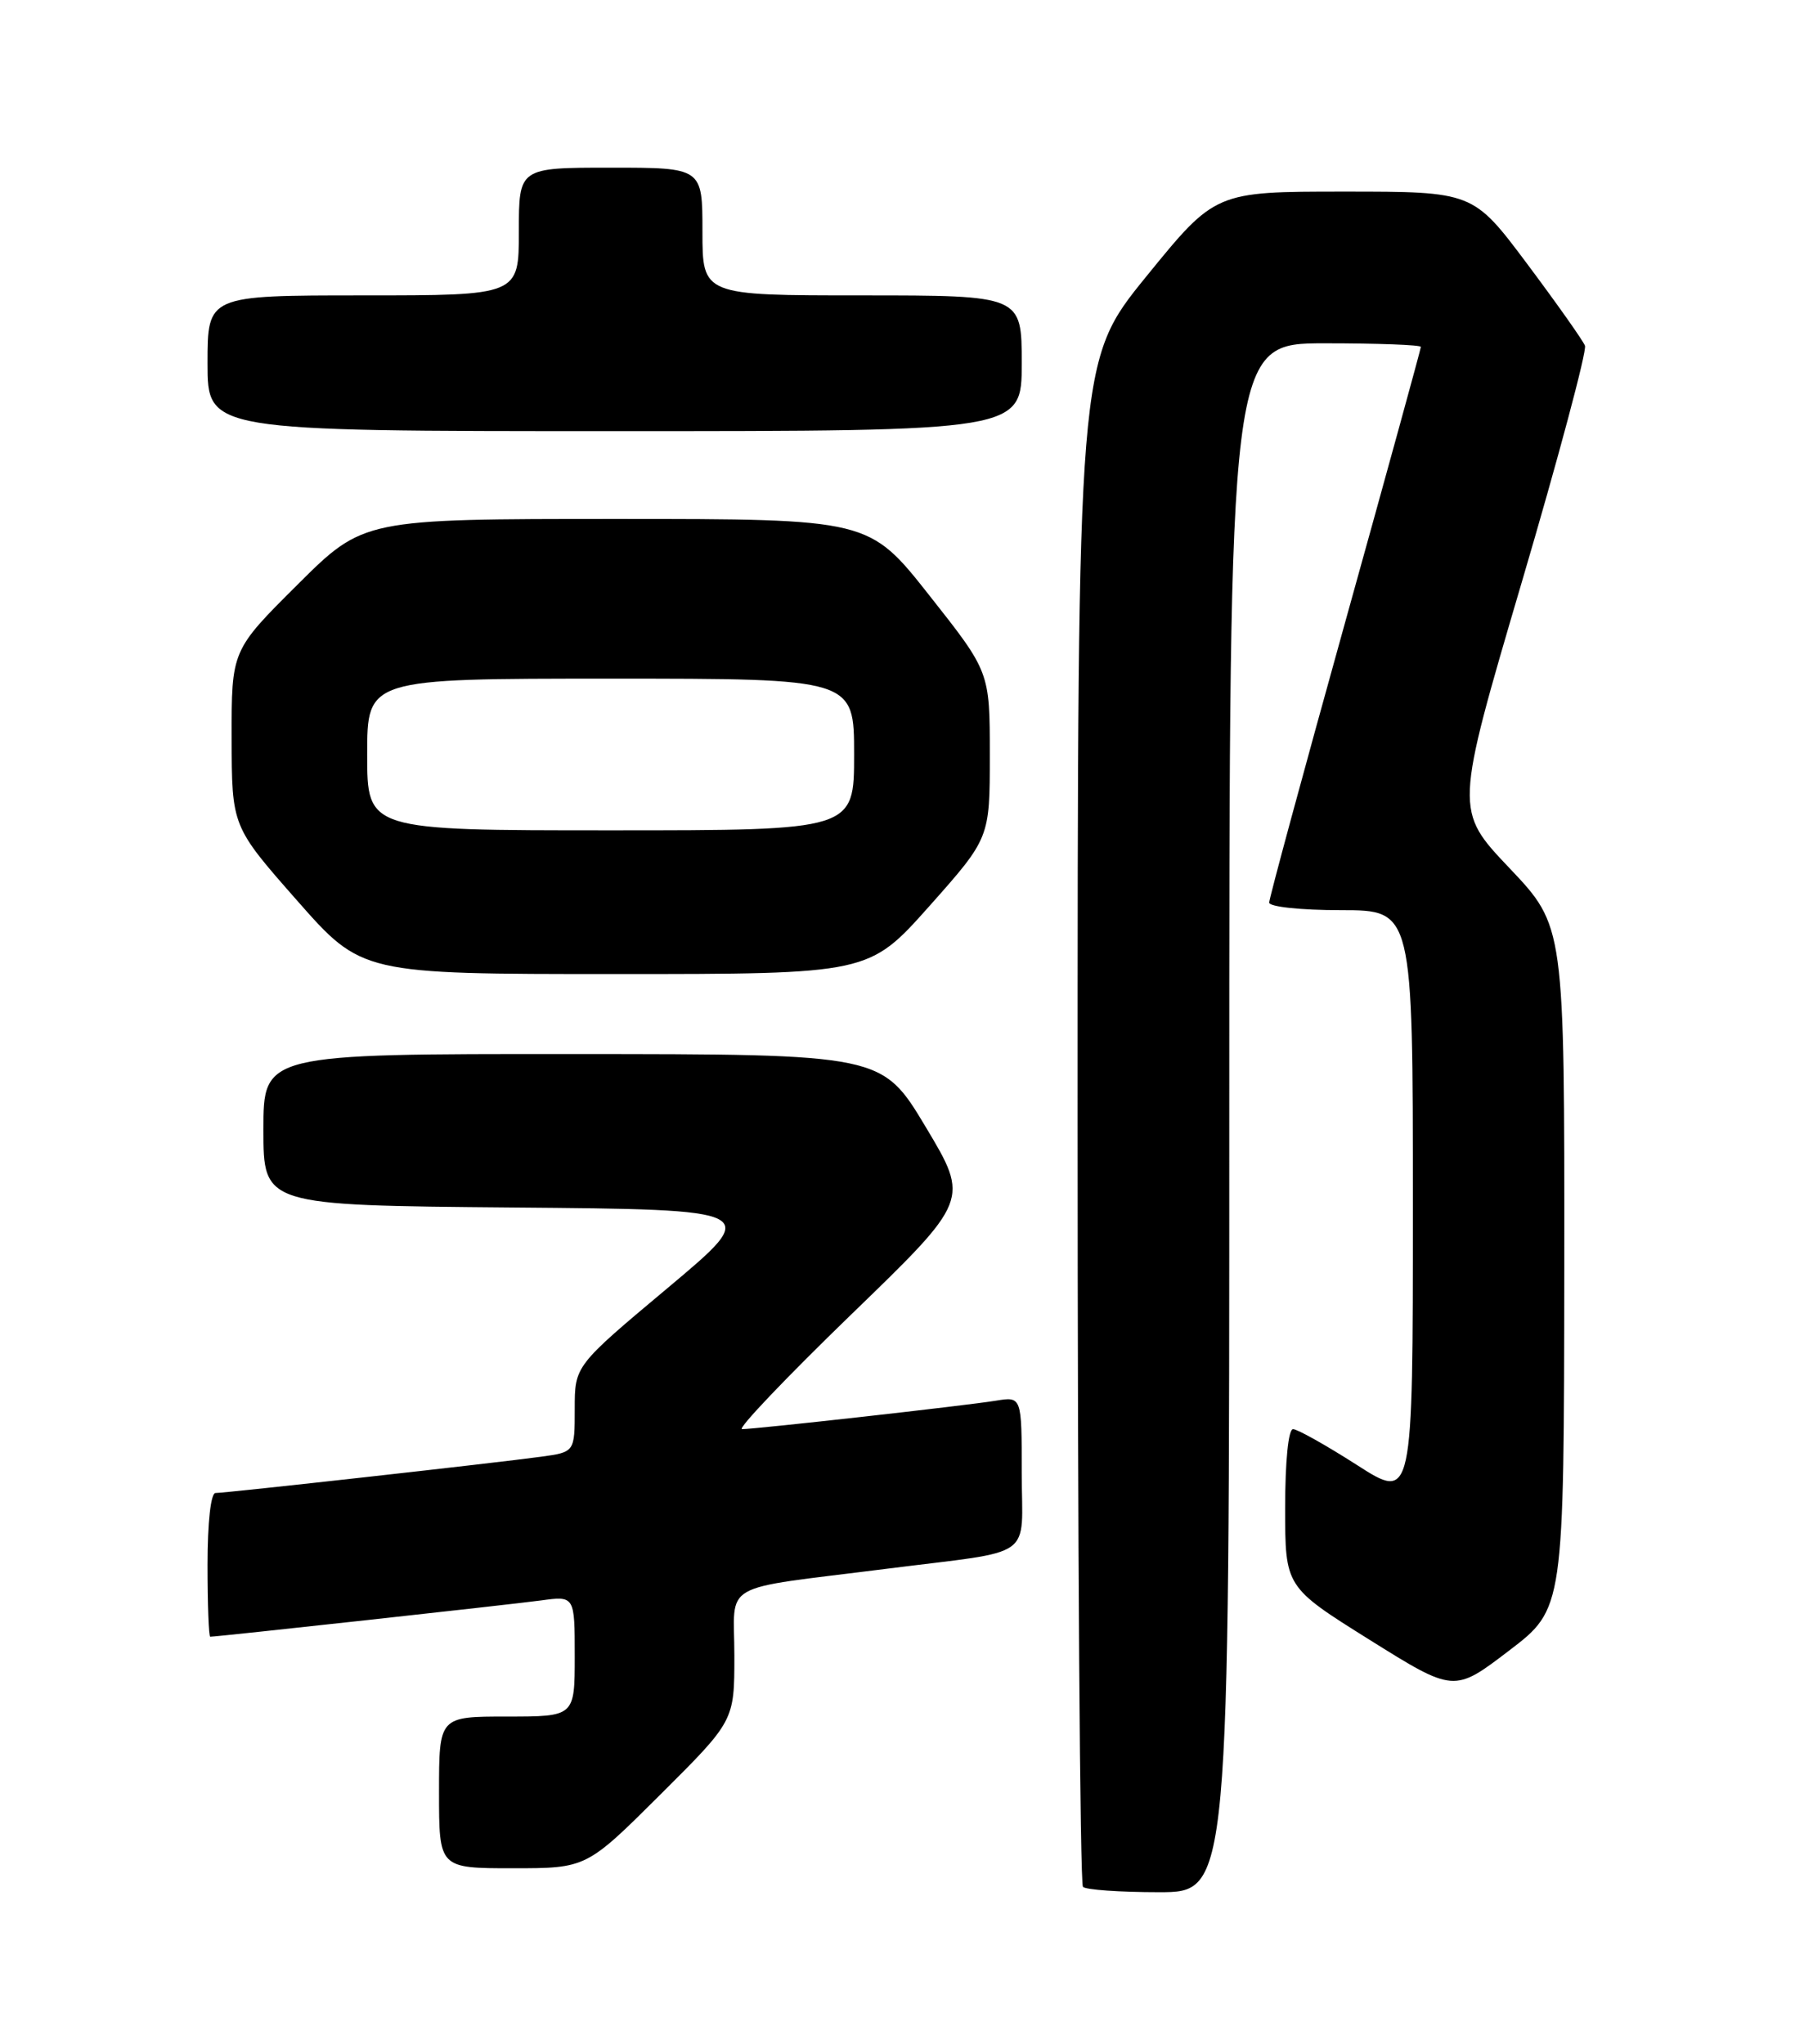 <?xml version="1.0" encoding="UTF-8" standalone="no"?>
<!DOCTYPE svg PUBLIC "-//W3C//DTD SVG 1.1//EN" "http://www.w3.org/Graphics/SVG/1.1/DTD/svg11.dtd" >
<svg xmlns="http://www.w3.org/2000/svg" xmlns:xlink="http://www.w3.org/1999/xlink" version="1.1" viewBox="0 0 226 256">
 <g >
 <path fill="currentColor"
d=" M 154.00 140.00 C 154.00 43.00 154.00 43.00 166.00 43.00 C 172.60 43.00 178.00 43.20 178.00 43.45 C 178.00 43.70 173.72 59.25 168.50 78.00 C 163.28 96.75 159.00 112.53 159.00 113.05 C 159.00 113.58 162.98 114.00 168.00 114.00 C 177.00 114.00 177.00 114.00 177.00 150.99 C 177.00 187.99 177.00 187.99 169.99 183.49 C 166.13 181.02 162.53 179.00 161.99 179.00 C 161.40 179.00 161.00 183.03 161.00 188.88 C 161.00 198.77 161.00 198.77 171.58 205.39 C 182.16 212.00 182.16 212.00 189.04 206.75 C 195.93 201.50 195.93 201.50 195.97 158.75 C 196.00 116.01 196.00 116.01 189.12 108.75 C 182.23 101.50 182.23 101.50 190.62 73.00 C 195.24 57.32 198.81 43.96 198.56 43.30 C 198.31 42.65 195.05 38.04 191.32 33.05 C 184.54 24.00 184.54 24.00 168.39 24.00 C 152.25 24.00 152.25 24.00 143.62 34.61 C 135.00 45.21 135.00 45.21 135.00 140.44 C 135.00 192.81 135.30 235.97 135.67 236.33 C 136.03 236.70 140.31 237.00 145.17 237.00 C 154.00 237.00 154.00 237.00 154.00 140.00 Z  M 82.73 224.77 C 92.00 215.54 92.00 215.54 92.00 207.38 C 92.00 197.93 89.79 199.19 111.00 196.50 C 130.02 194.09 128.00 195.53 128.00 184.44 C 128.00 174.91 128.00 174.91 124.75 175.44 C 121.03 176.05 94.68 179.00 92.96 179.00 C 92.33 179.00 98.48 172.54 106.63 164.65 C 121.45 150.31 121.45 150.31 115.98 141.17 C 110.50 132.03 110.50 132.03 71.75 132.02 C 33.00 132.00 33.00 132.00 33.00 141.49 C 33.00 150.97 33.00 150.97 64.18 151.24 C 95.36 151.50 95.36 151.50 83.68 161.29 C 72.00 171.07 72.00 171.07 72.00 176.48 C 72.00 181.88 72.00 181.88 67.75 182.46 C 62.21 183.22 28.31 187.00 27.00 187.00 C 26.41 187.00 26.00 190.65 26.00 196.00 C 26.00 200.95 26.15 205.00 26.34 205.00 C 27.25 205.00 64.05 200.96 67.75 200.46 C 72.00 199.88 72.00 199.88 72.00 207.44 C 72.00 215.00 72.00 215.00 63.50 215.00 C 55.00 215.00 55.00 215.00 55.00 224.50 C 55.00 234.00 55.00 234.00 64.23 234.00 C 73.46 234.00 73.46 234.00 82.73 224.77 Z  M 116.43 113.49 C 124.00 104.97 124.00 104.97 124.00 94.57 C 124.00 84.16 124.00 84.16 116.43 74.58 C 108.87 65.00 108.87 65.00 77.21 65.00 C 45.54 65.00 45.54 65.00 37.27 73.23 C 29.00 81.46 29.00 81.46 29.02 92.48 C 29.04 103.50 29.04 103.50 37.18 112.75 C 45.32 122.00 45.32 122.00 77.08 122.00 C 108.85 122.00 108.85 122.00 116.43 113.49 Z  M 128.00 45.50 C 128.00 37.00 128.00 37.00 108.00 37.00 C 88.00 37.00 88.00 37.00 88.00 29.00 C 88.00 21.00 88.00 21.00 76.50 21.00 C 65.00 21.00 65.00 21.00 65.00 29.00 C 65.00 37.00 65.00 37.00 45.50 37.00 C 26.00 37.00 26.00 37.00 26.00 45.50 C 26.00 54.00 26.00 54.00 77.00 54.00 C 128.00 54.00 128.00 54.00 128.00 45.50 Z  M 46.00 94.50 C 46.00 85.00 46.00 85.00 76.50 85.00 C 107.00 85.00 107.00 85.00 107.00 94.50 C 107.00 104.00 107.00 104.00 76.50 104.00 C 46.00 104.00 46.00 104.00 46.00 94.50 Z "/>
</g>
</svg>